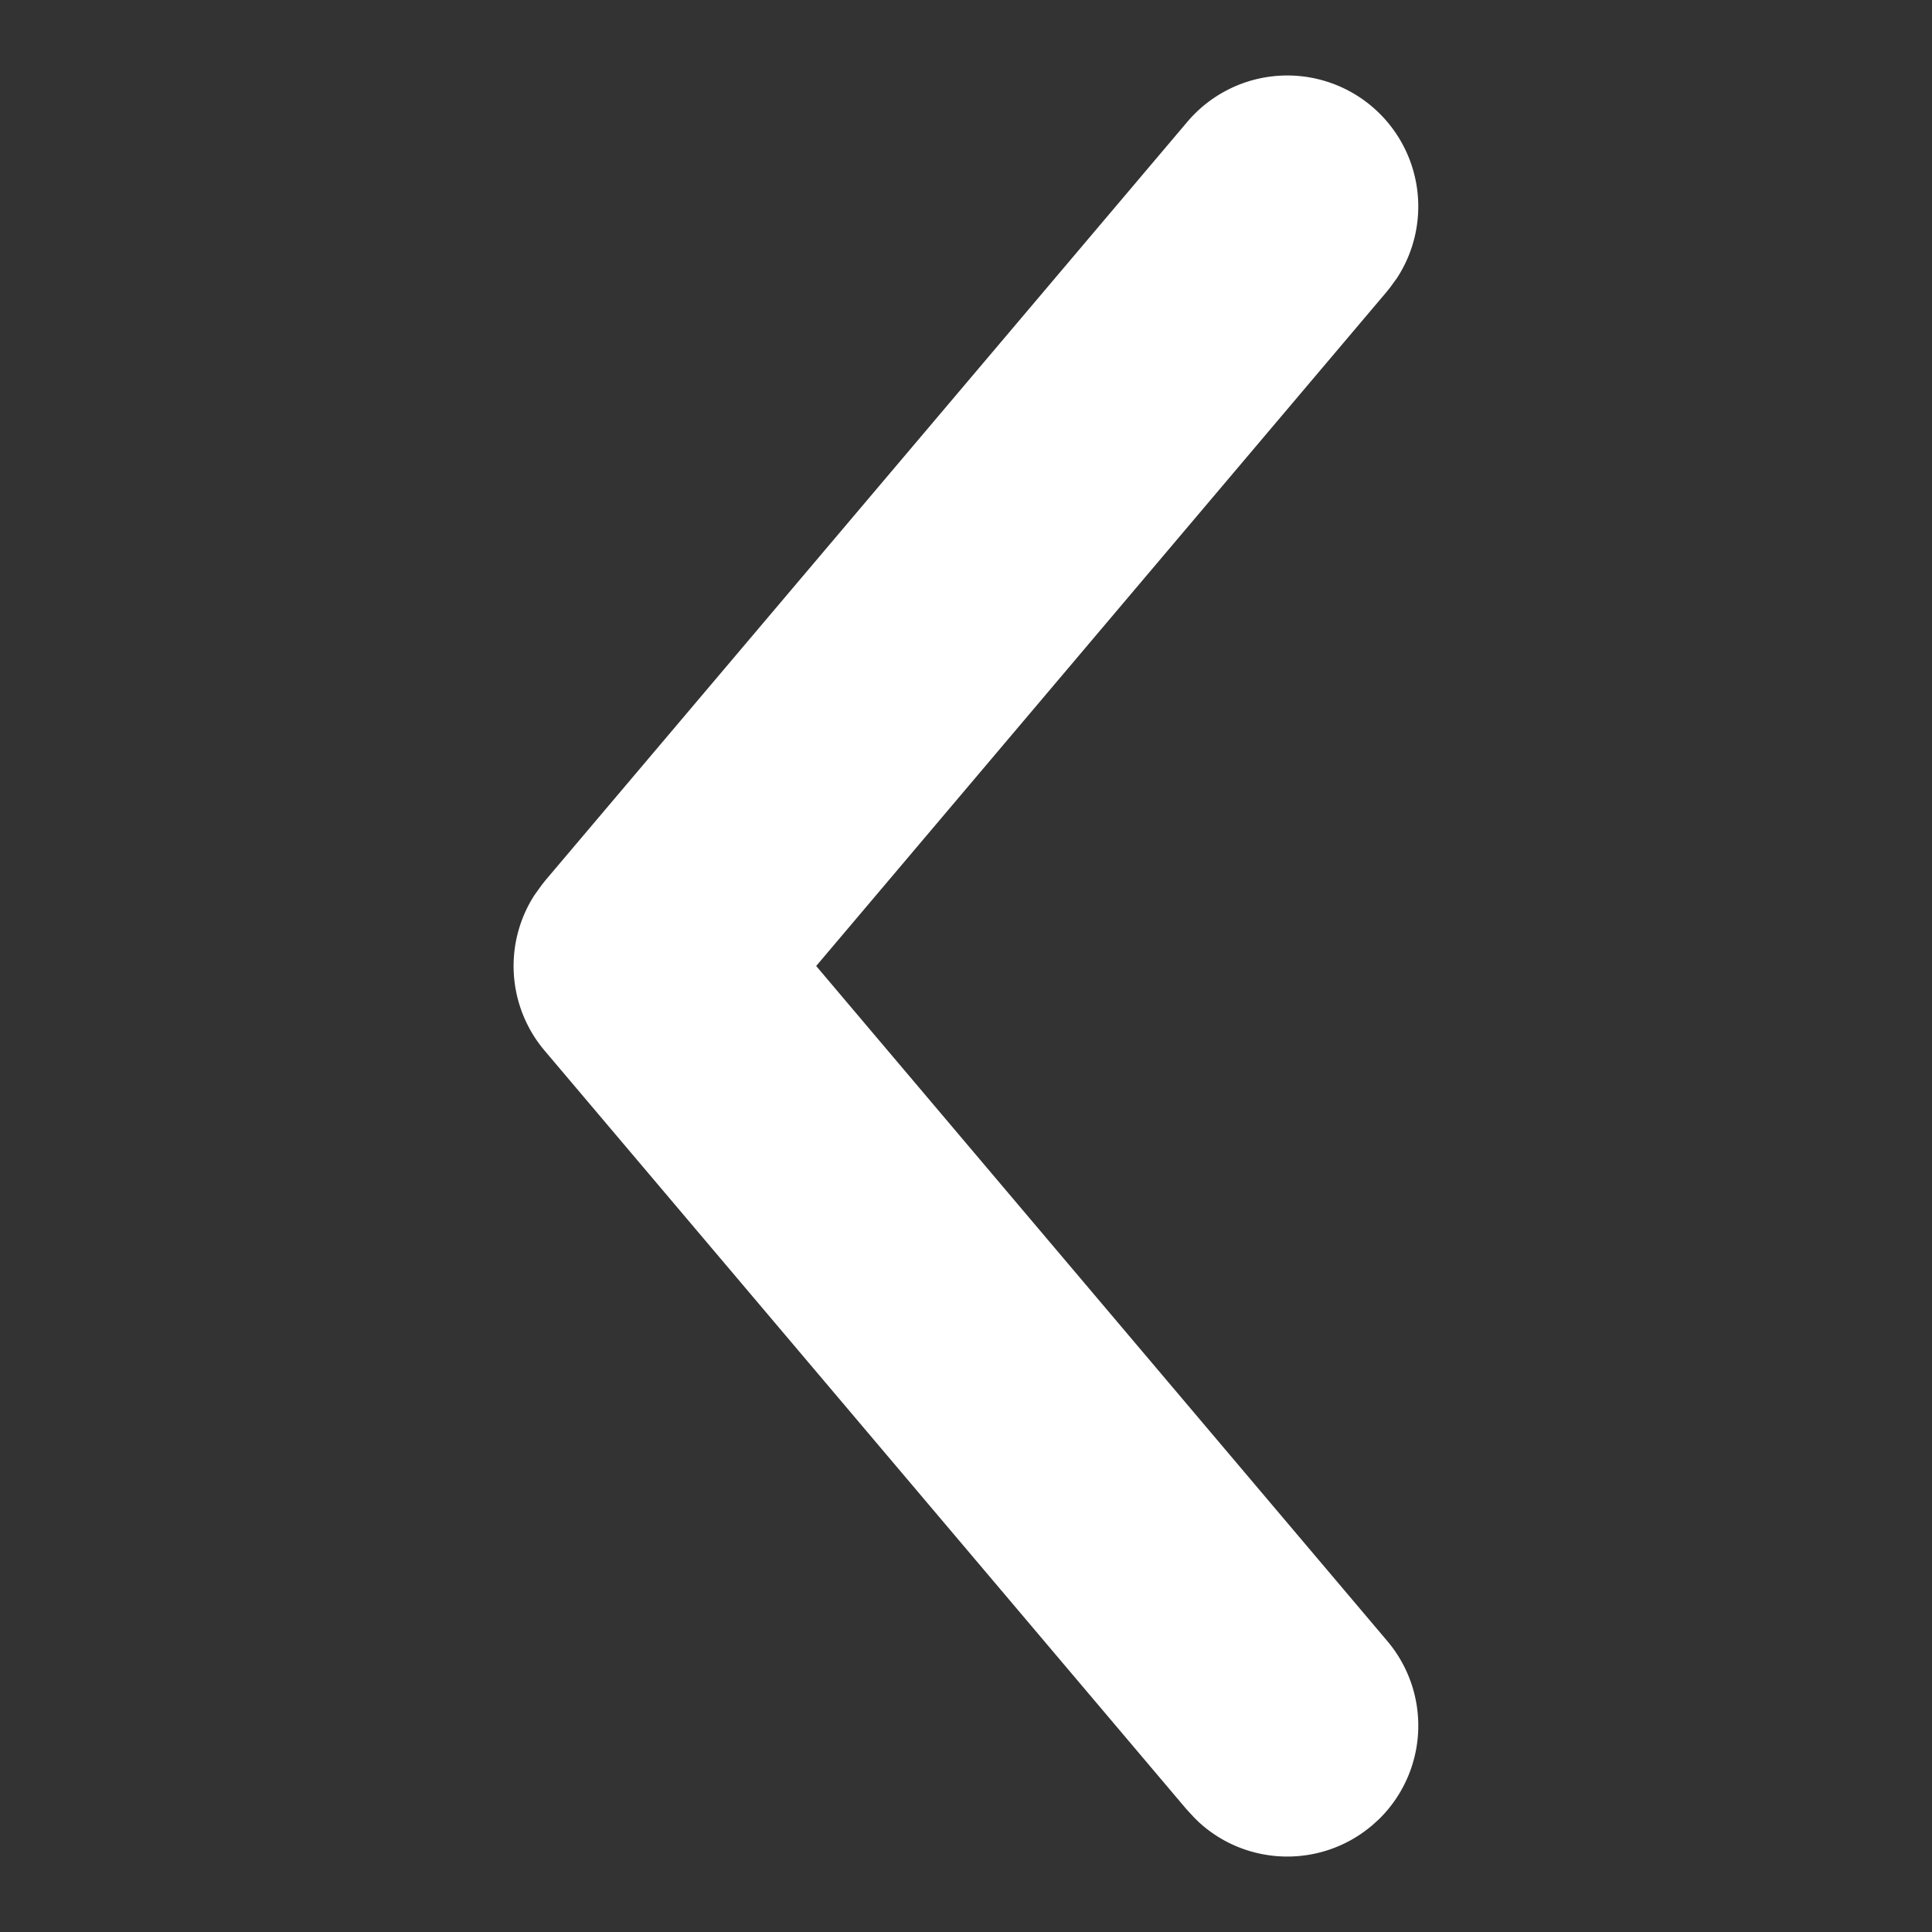 <svg xmlns:xlink="http://www.w3.org/1999/xlink" xmlns="http://www.w3.org/2000/svg" viewBox="0 0 24 24" width="1" height="1" fill="currentColor" data-v-ab83474e=""><rect x="0" y="0" width="24" height="24" fill="#333333" stroke="none"/><path d="M17.042 22.678c-.626.53-1.55.51-2.152-.045l-.052-.051-.1-.108-7.973-9.423a1.627 1.627 0 0 1-.127-1.93l.092-.128.046-.058 7.973-9.421a1.627 1.627 0 0 1 2.606 1.938l-.087.12-.045.056L10.139 12l7.094 8.385a1.627 1.627 0 0 1-.097 2.208l-.094.086Z" fill-rule="evenodd" fill="#FFFFFF"></path></svg>